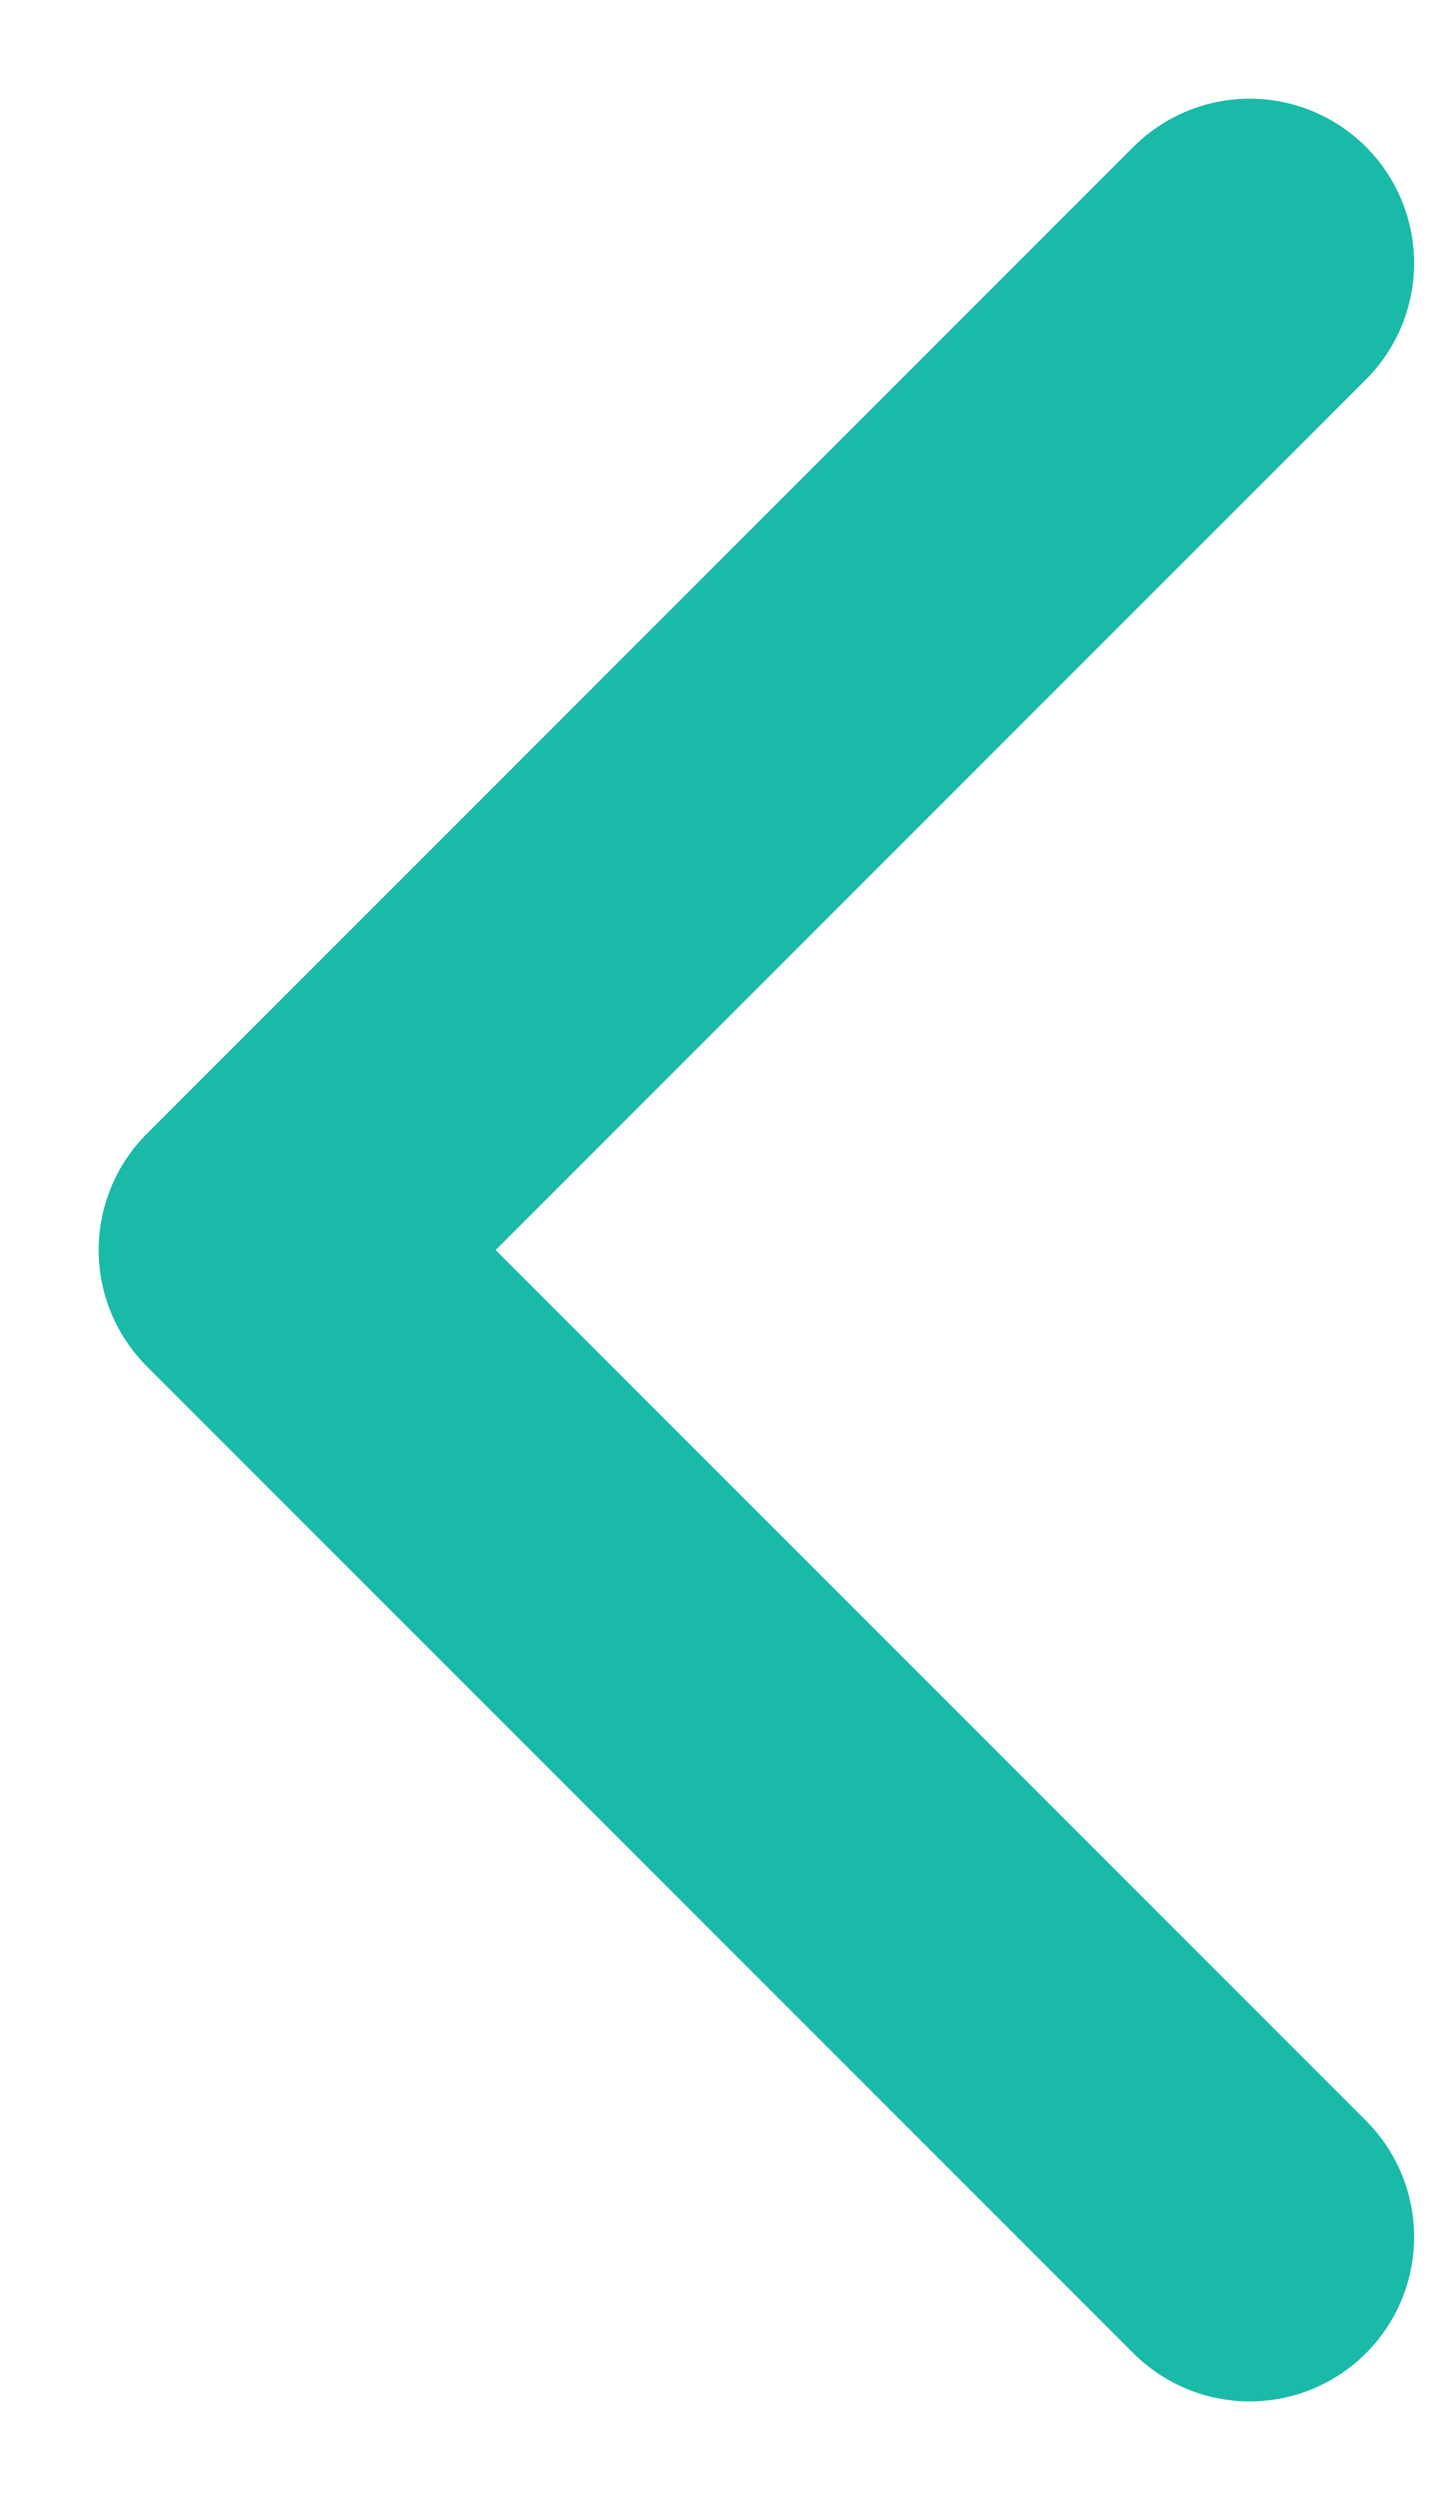<svg width="11" height="19" viewBox="0 0 11 19" fill="none" xmlns="http://www.w3.org/2000/svg">
<path d="M9.5 2L2 9.5L9.5 17" stroke="#19BAA8" stroke-width="2.5" stroke-linecap="round" stroke-linejoin="round"/>
</svg>
